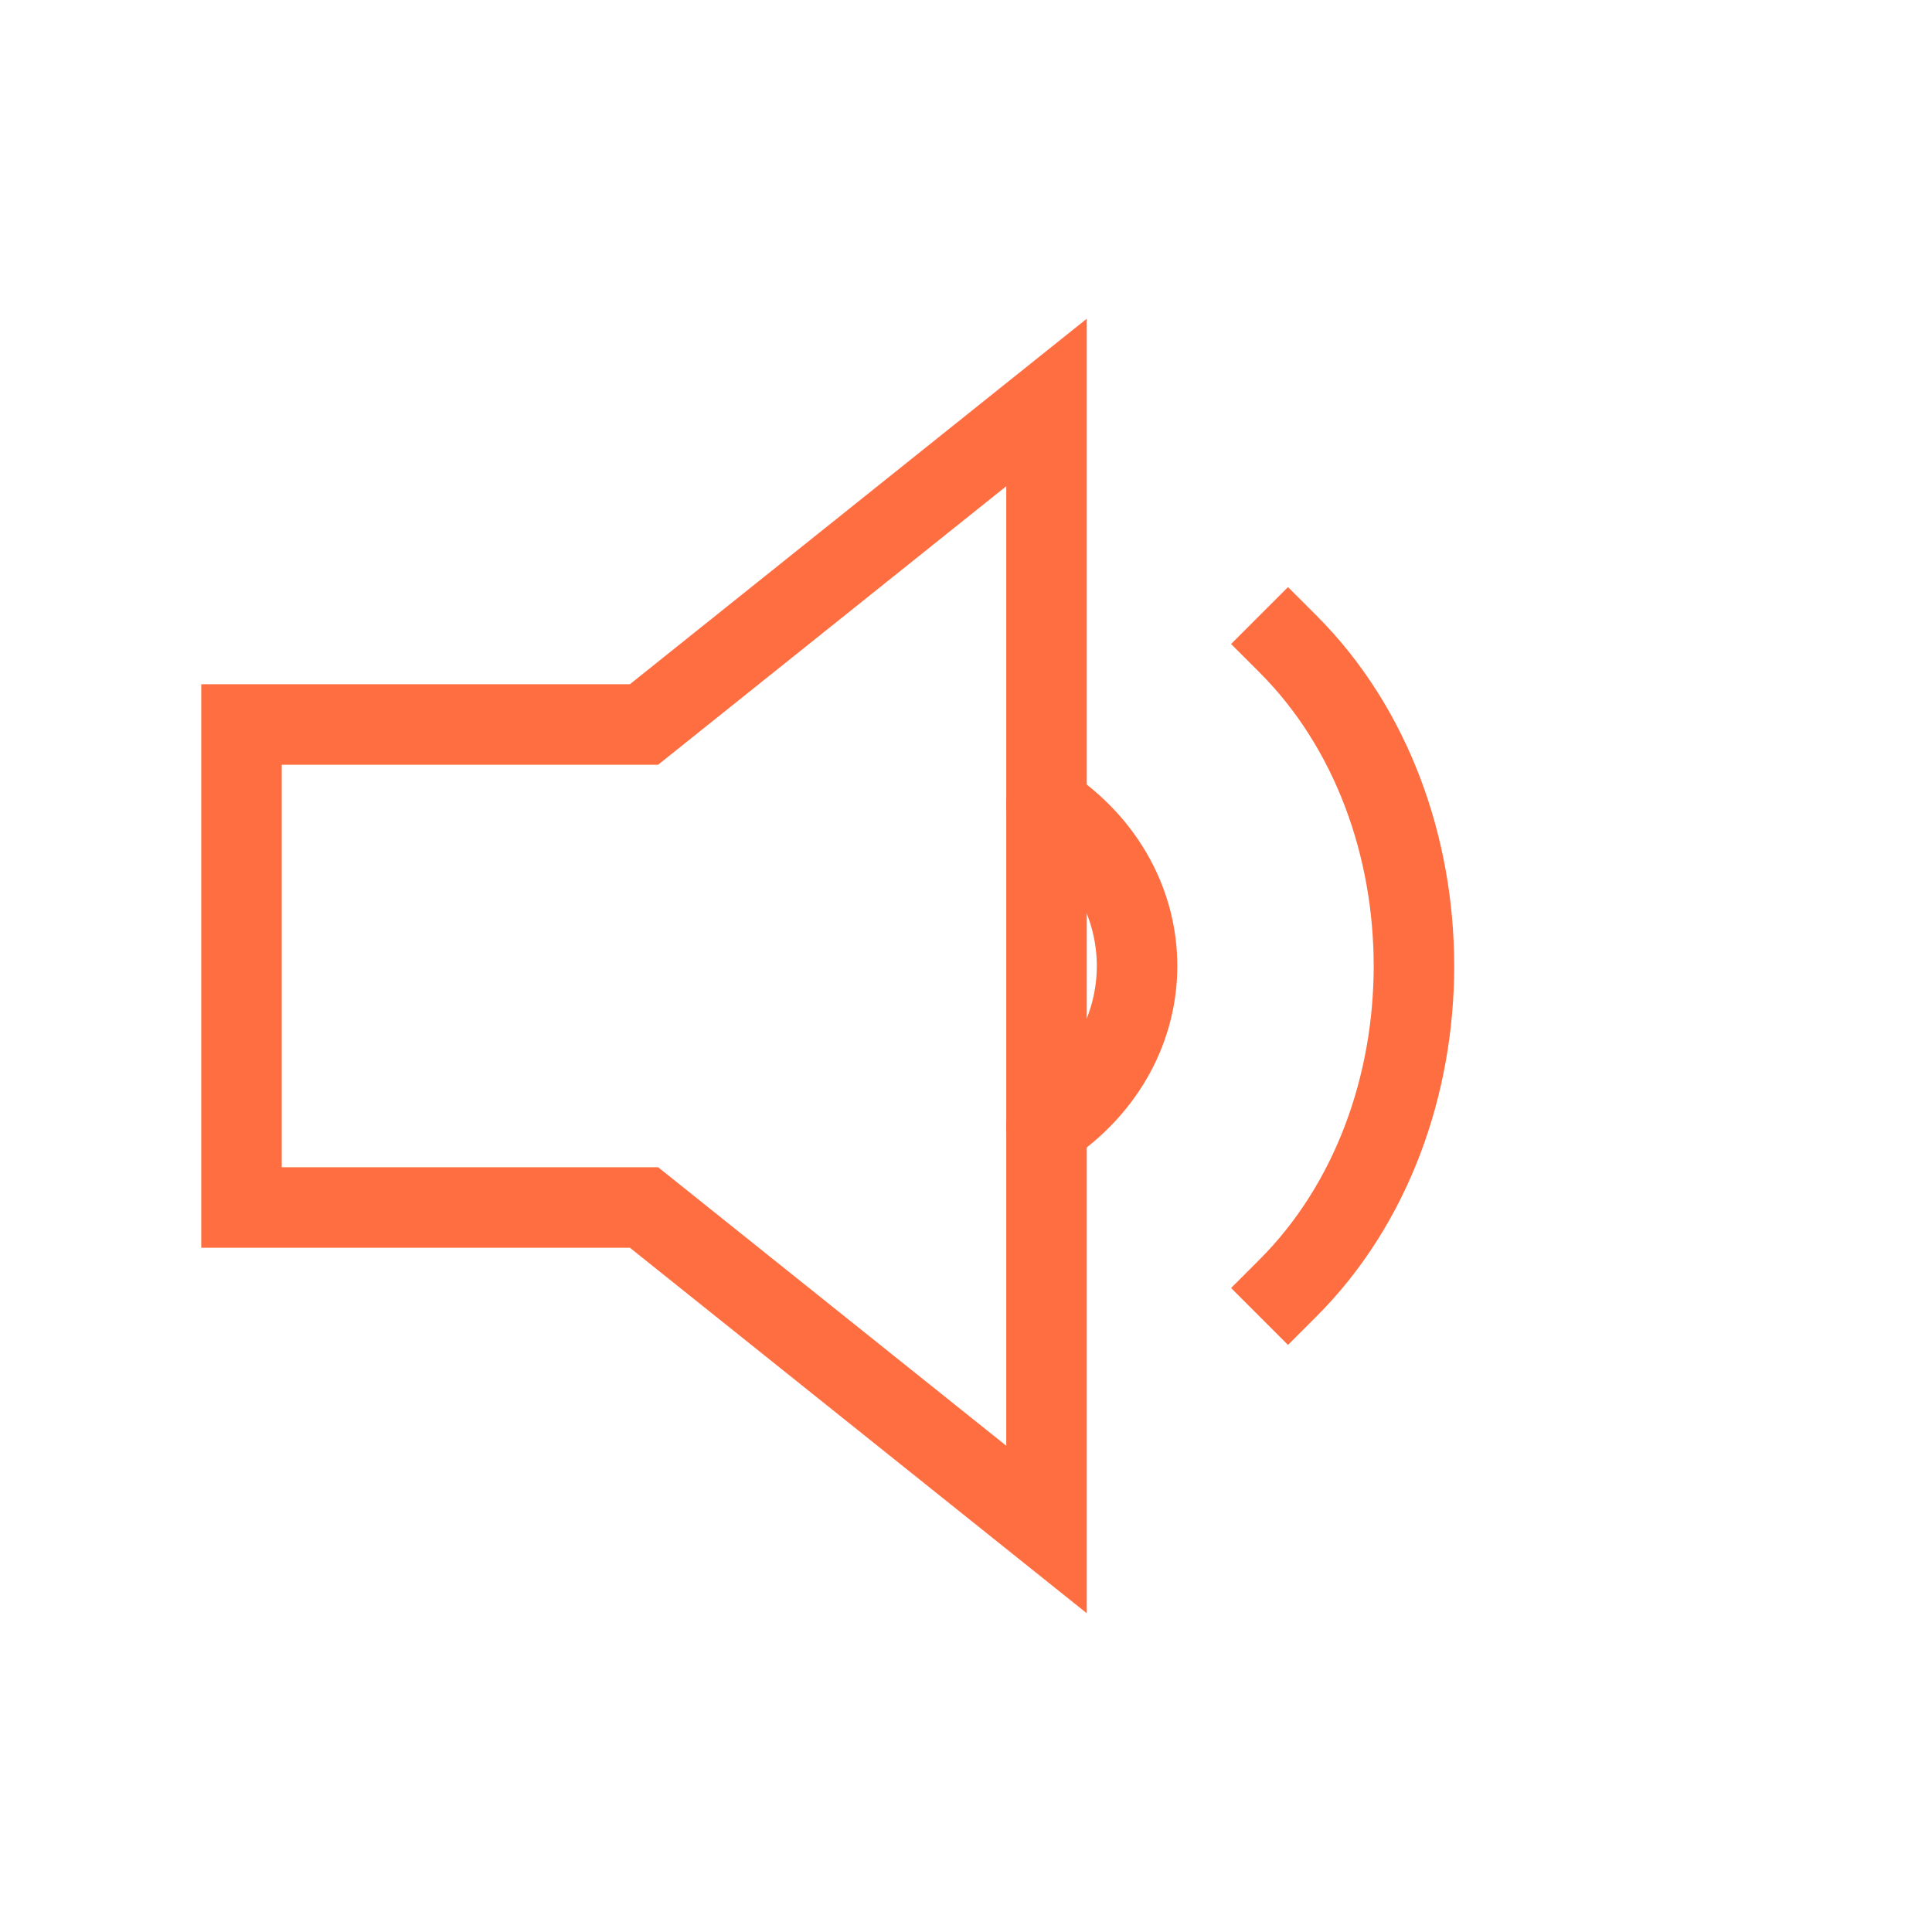 <svg role="img" xmlns="http://www.w3.org/2000/svg" width="48px" height="48px" viewBox="0 0 24 24" aria-labelledby="volumeQuietIconTitle volumeQuietIconDesc" stroke="#ff6e40" stroke-width="1" stroke-linecap="square" stroke-linejoin="miter" fill="none" color="#ff6e40"> <title id="volumeQuietIconTitle">Volume Quiet</title> <desc id="volumeQuietIconDesc">Low level volume</desc> <path d="M13 5v14l-5-4H3V9h5z"/> <path stroke-linecap="round" d="M13 14c1.5-1 1.5-3 0-4"/> <path d="M16,16 C18.086,13.914 18.086,10.086 16,8"/> </svg>